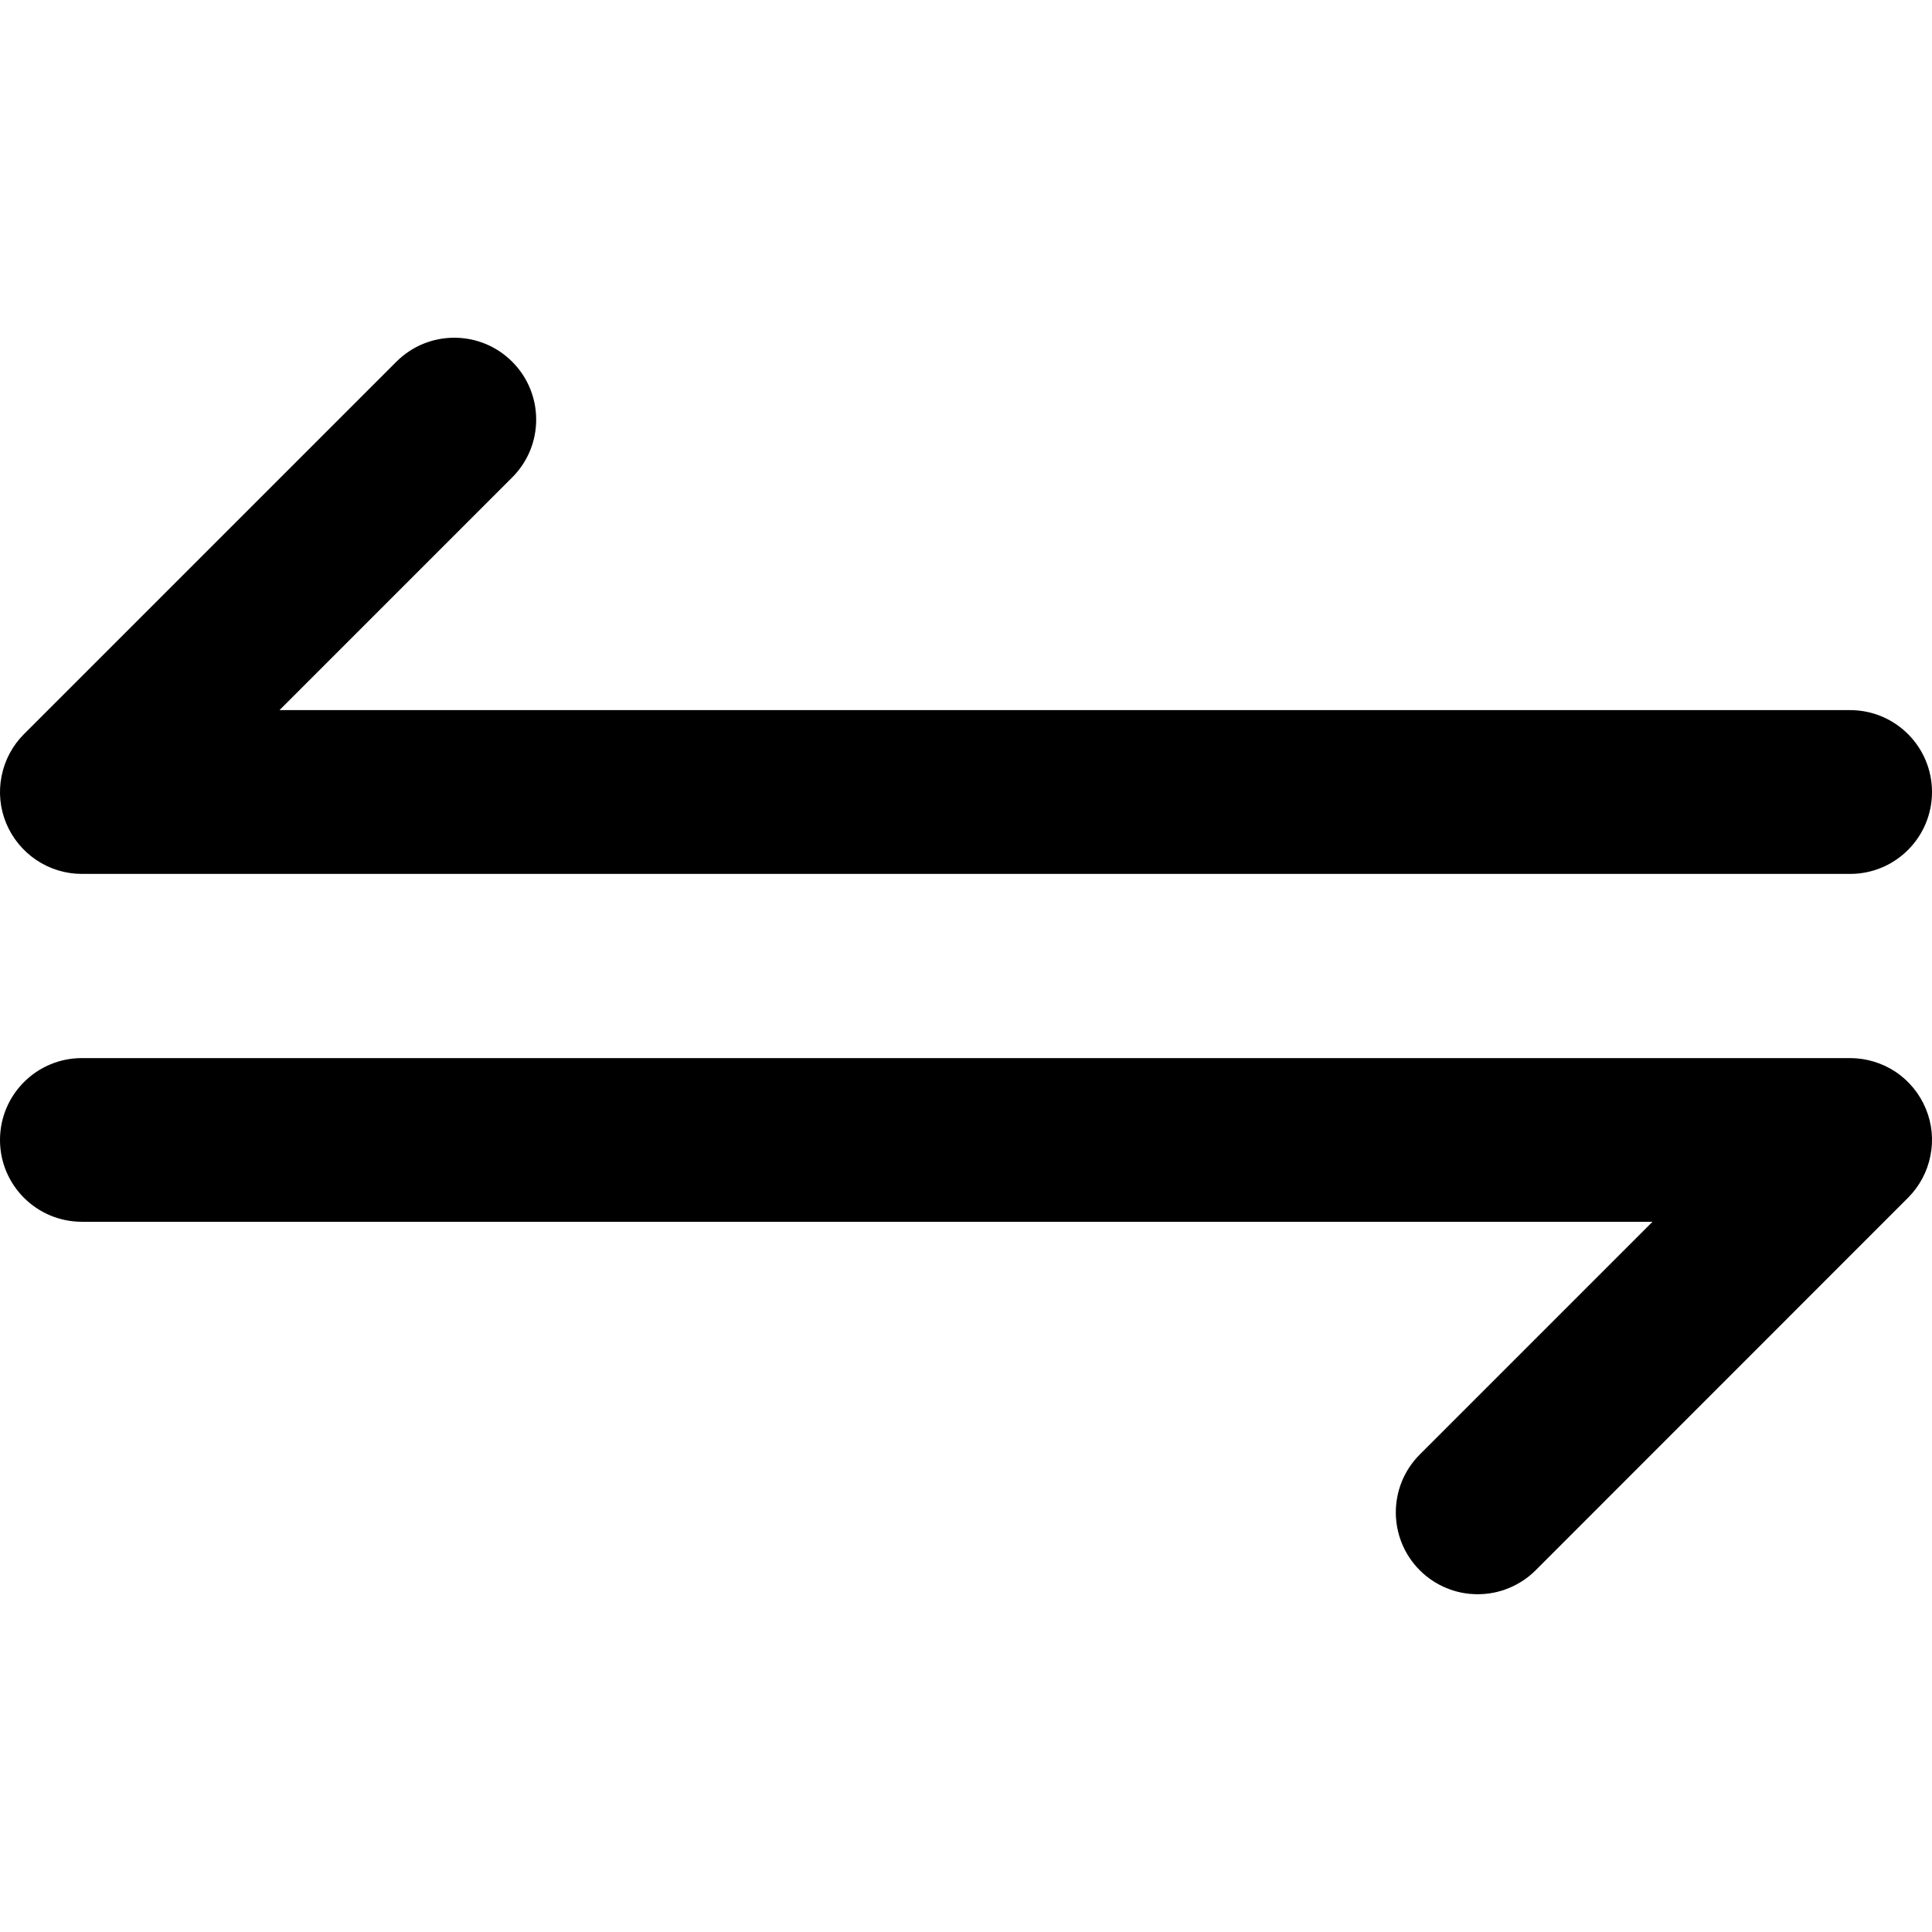 <svg width="18" height="18" viewBox="0 0 18 18" fill="none" xmlns="http://www.w3.org/2000/svg">
  <path
    d="M0.058 7.671C0 7.532 -0.015 7.378 0.015 7.23C0.044 7.082 0.117 6.946 0.223 6.84L3.693 3.37C3.991 3.072 4.474 3.072 4.772 3.37C5.07 3.668 5.07 4.151 4.772 4.448L2.604 6.616H17.237C17.659 6.616 18 6.958 18 7.379C18 7.8 17.659 8.142 17.237 8.142H0.763C0.612 8.142 0.464 8.097 0.339 8.013C0.214 7.929 0.116 7.81 0.058 7.671ZM17.237 9.858H0.763C0.342 9.858 0 10.199 0 10.621C0 11.042 0.342 11.383 0.763 11.383H15.396L13.228 13.551C12.93 13.849 12.93 14.332 13.228 14.63C13.299 14.701 13.383 14.757 13.475 14.795C13.568 14.834 13.667 14.853 13.767 14.853C13.867 14.853 13.967 14.834 14.059 14.795C14.152 14.757 14.236 14.701 14.307 14.63L17.776 11.16C17.883 11.053 17.956 10.917 17.985 10.769C18.015 10.621 18 10.468 17.942 10.329C17.884 10.189 17.786 10.07 17.661 9.986C17.535 9.903 17.388 9.858 17.237 9.858Z"
    fill="currentColor" />
</svg>
  
